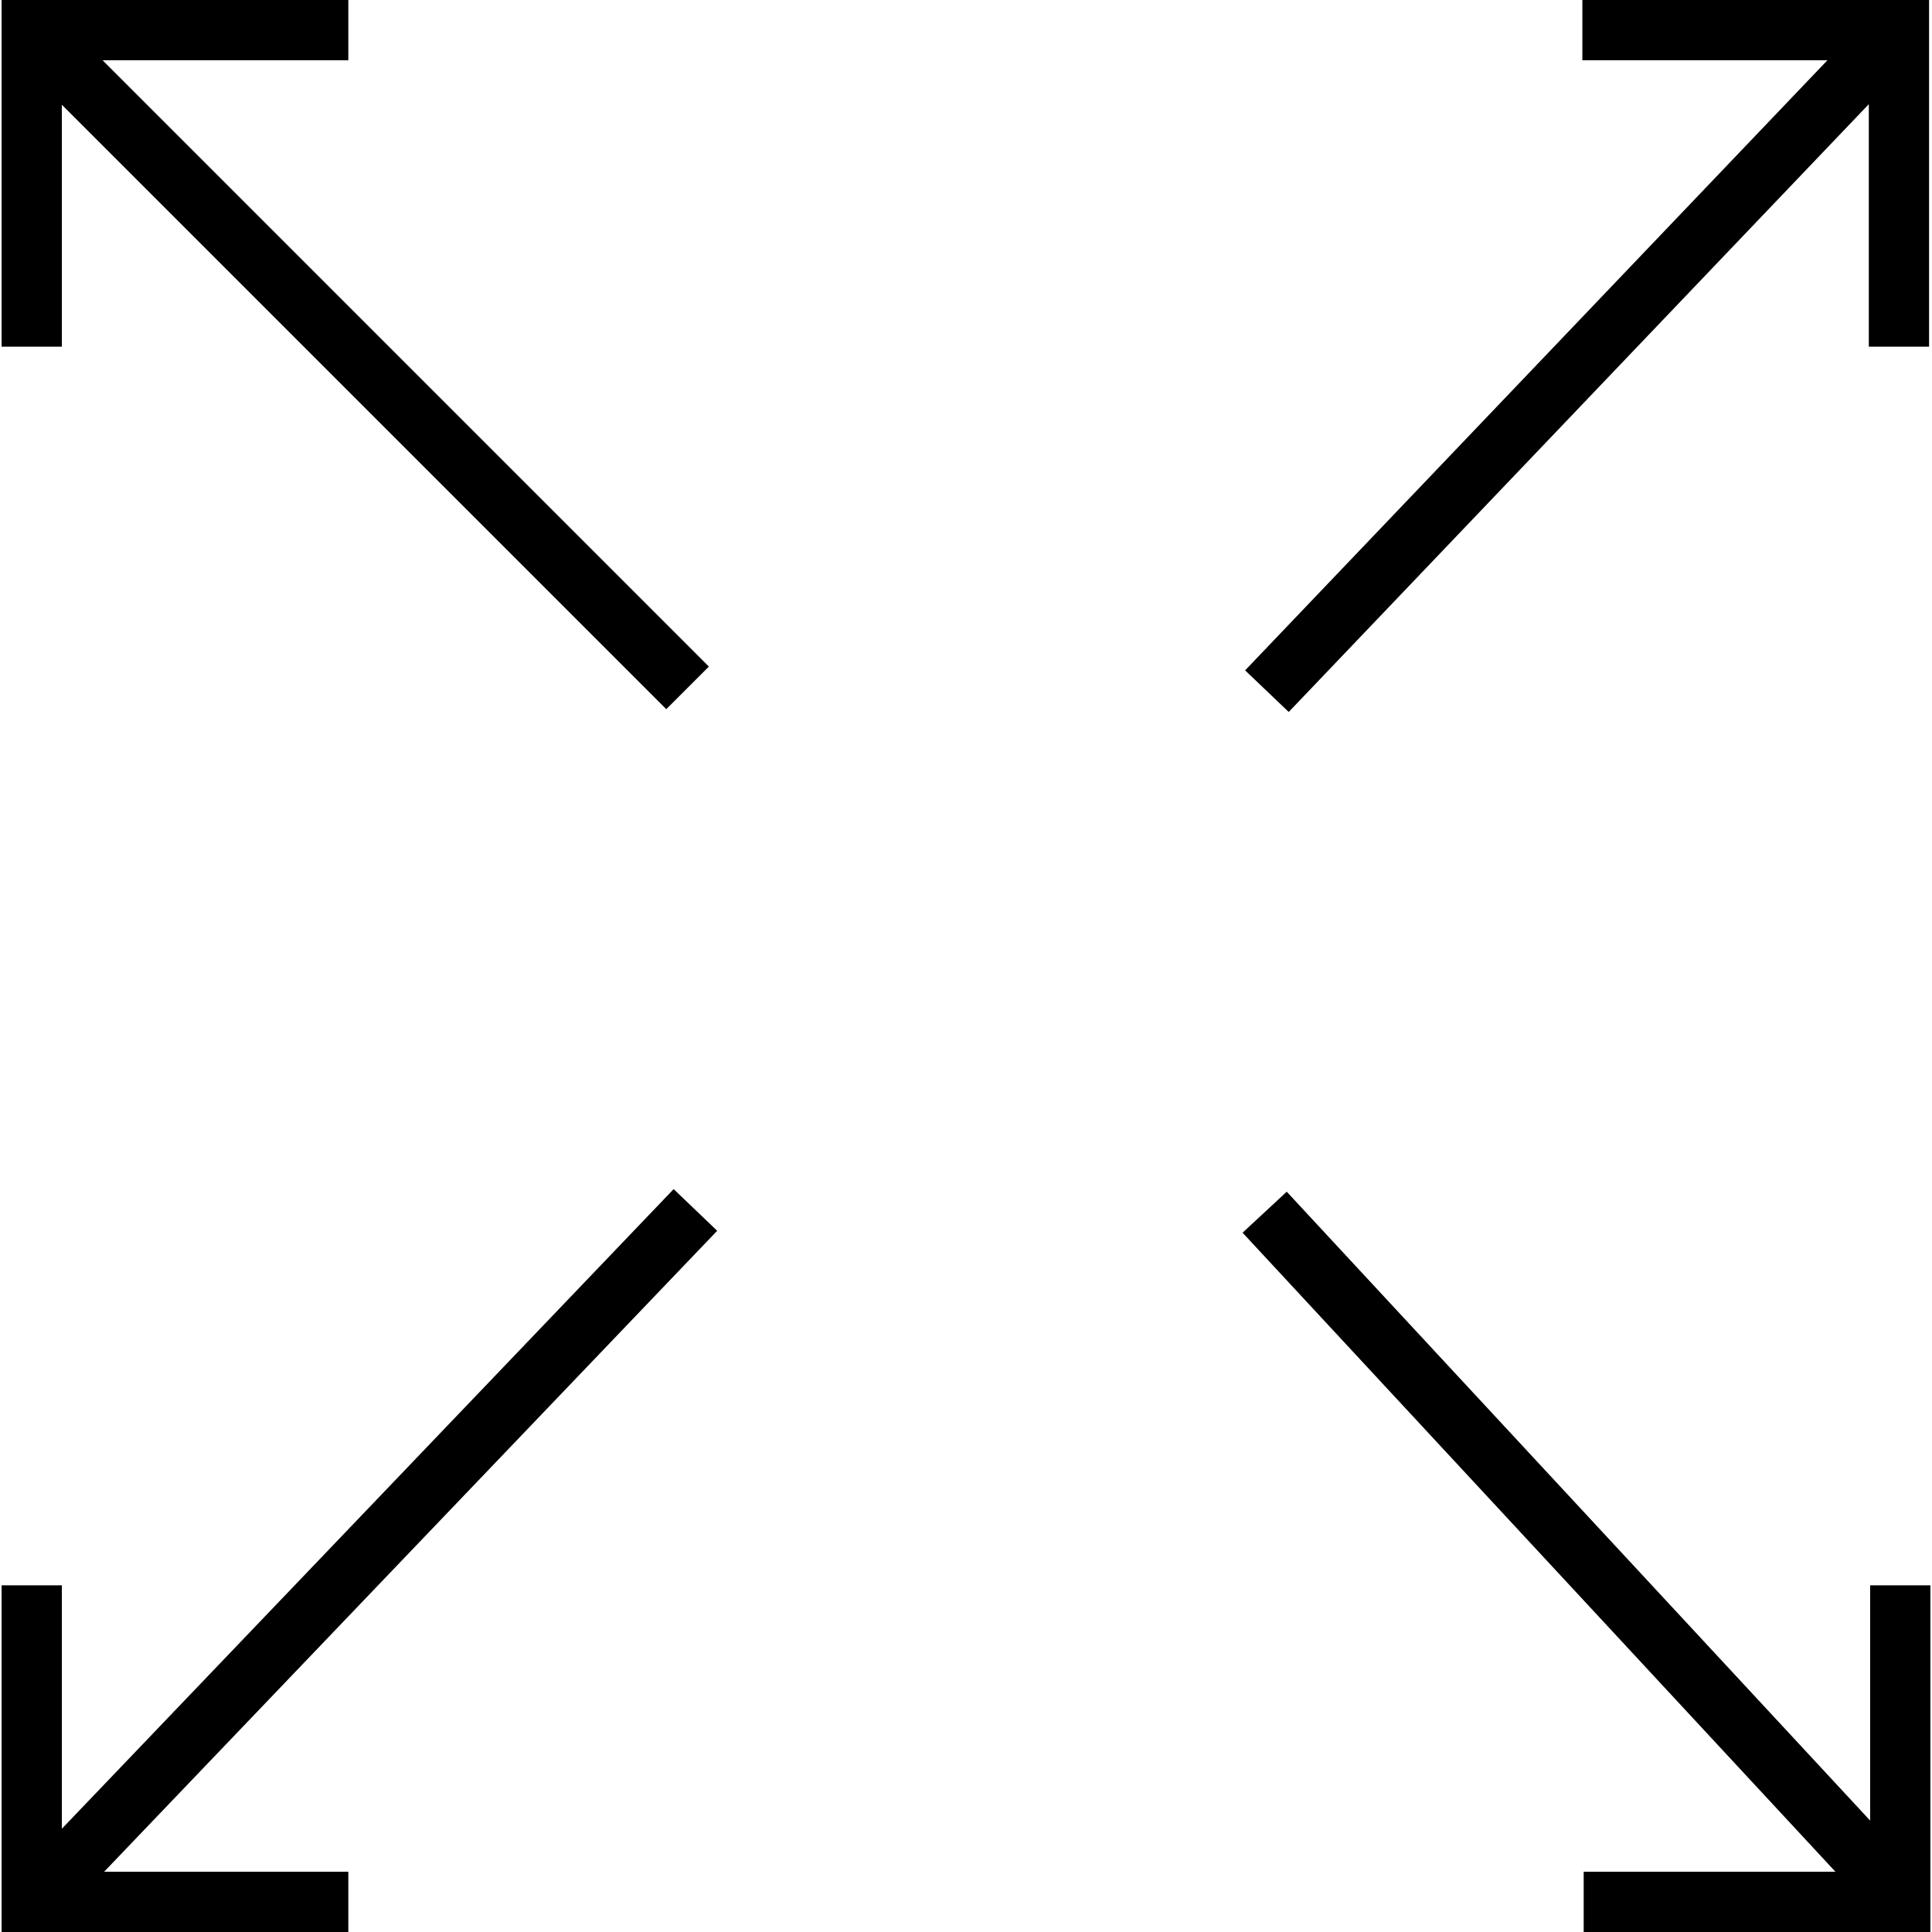 <?xml version="1.0" encoding="iso-8859-1"?>
<!-- Generator: Adobe Illustrator 18.0.0, SVG Export Plug-In . SVG Version: 6.00 Build 0)  -->
<!DOCTYPE svg PUBLIC "-//W3C//DTD SVG 1.1//EN" "http://www.w3.org/Graphics/SVG/1.1/DTD/svg11.dtd">
<svg version="1.1" id="Capa_1" xmlns="http://www.w3.org/2000/svg" xmlns:xlink="http://www.w3.org/1999/xlink" x="0px" y="0px"
	 viewBox="0 0 490 490" style="enable-background:new 0 0 490 490;" xml:space="preserve">
<g>
	<polygon points="401.326,0 401.326,15.283 463.475,15.283 315.79,170.02 326.849,180.571 473.975,26.42 473.975,87.931 
		489.258,87.931 489.258,0 	"/>
	<polygon points="179.791,169.057 26.017,15.283 88.342,15.283 88.342,0 0.407,0 0.407,87.931 15.689,87.931 15.689,26.566 
		168.986,179.862 	"/>
	<polygon points="181.896,312.153 170.852,301.586 15.689,463.812 15.689,402.069 0.407,402.069 0.407,490 88.342,490 
		88.342,474.717 26.409,474.717 	"/>
	<polygon points="474.311,402.069 474.311,461.739 326.346,302.247 315.145,312.641 465.507,474.717 401.658,474.717 401.658,490 
		489.593,490 489.593,402.069 	"/>
</g>
<g>
</g>
<g>
</g>
<g>
</g>
<g>
</g>
<g>
</g>
<g>
</g>
<g>
</g>
<g>
</g>
<g>
</g>
<g>
</g>
<g>
</g>
<g>
</g>
<g>
</g>
<g>
</g>
<g>
</g>
</svg>
